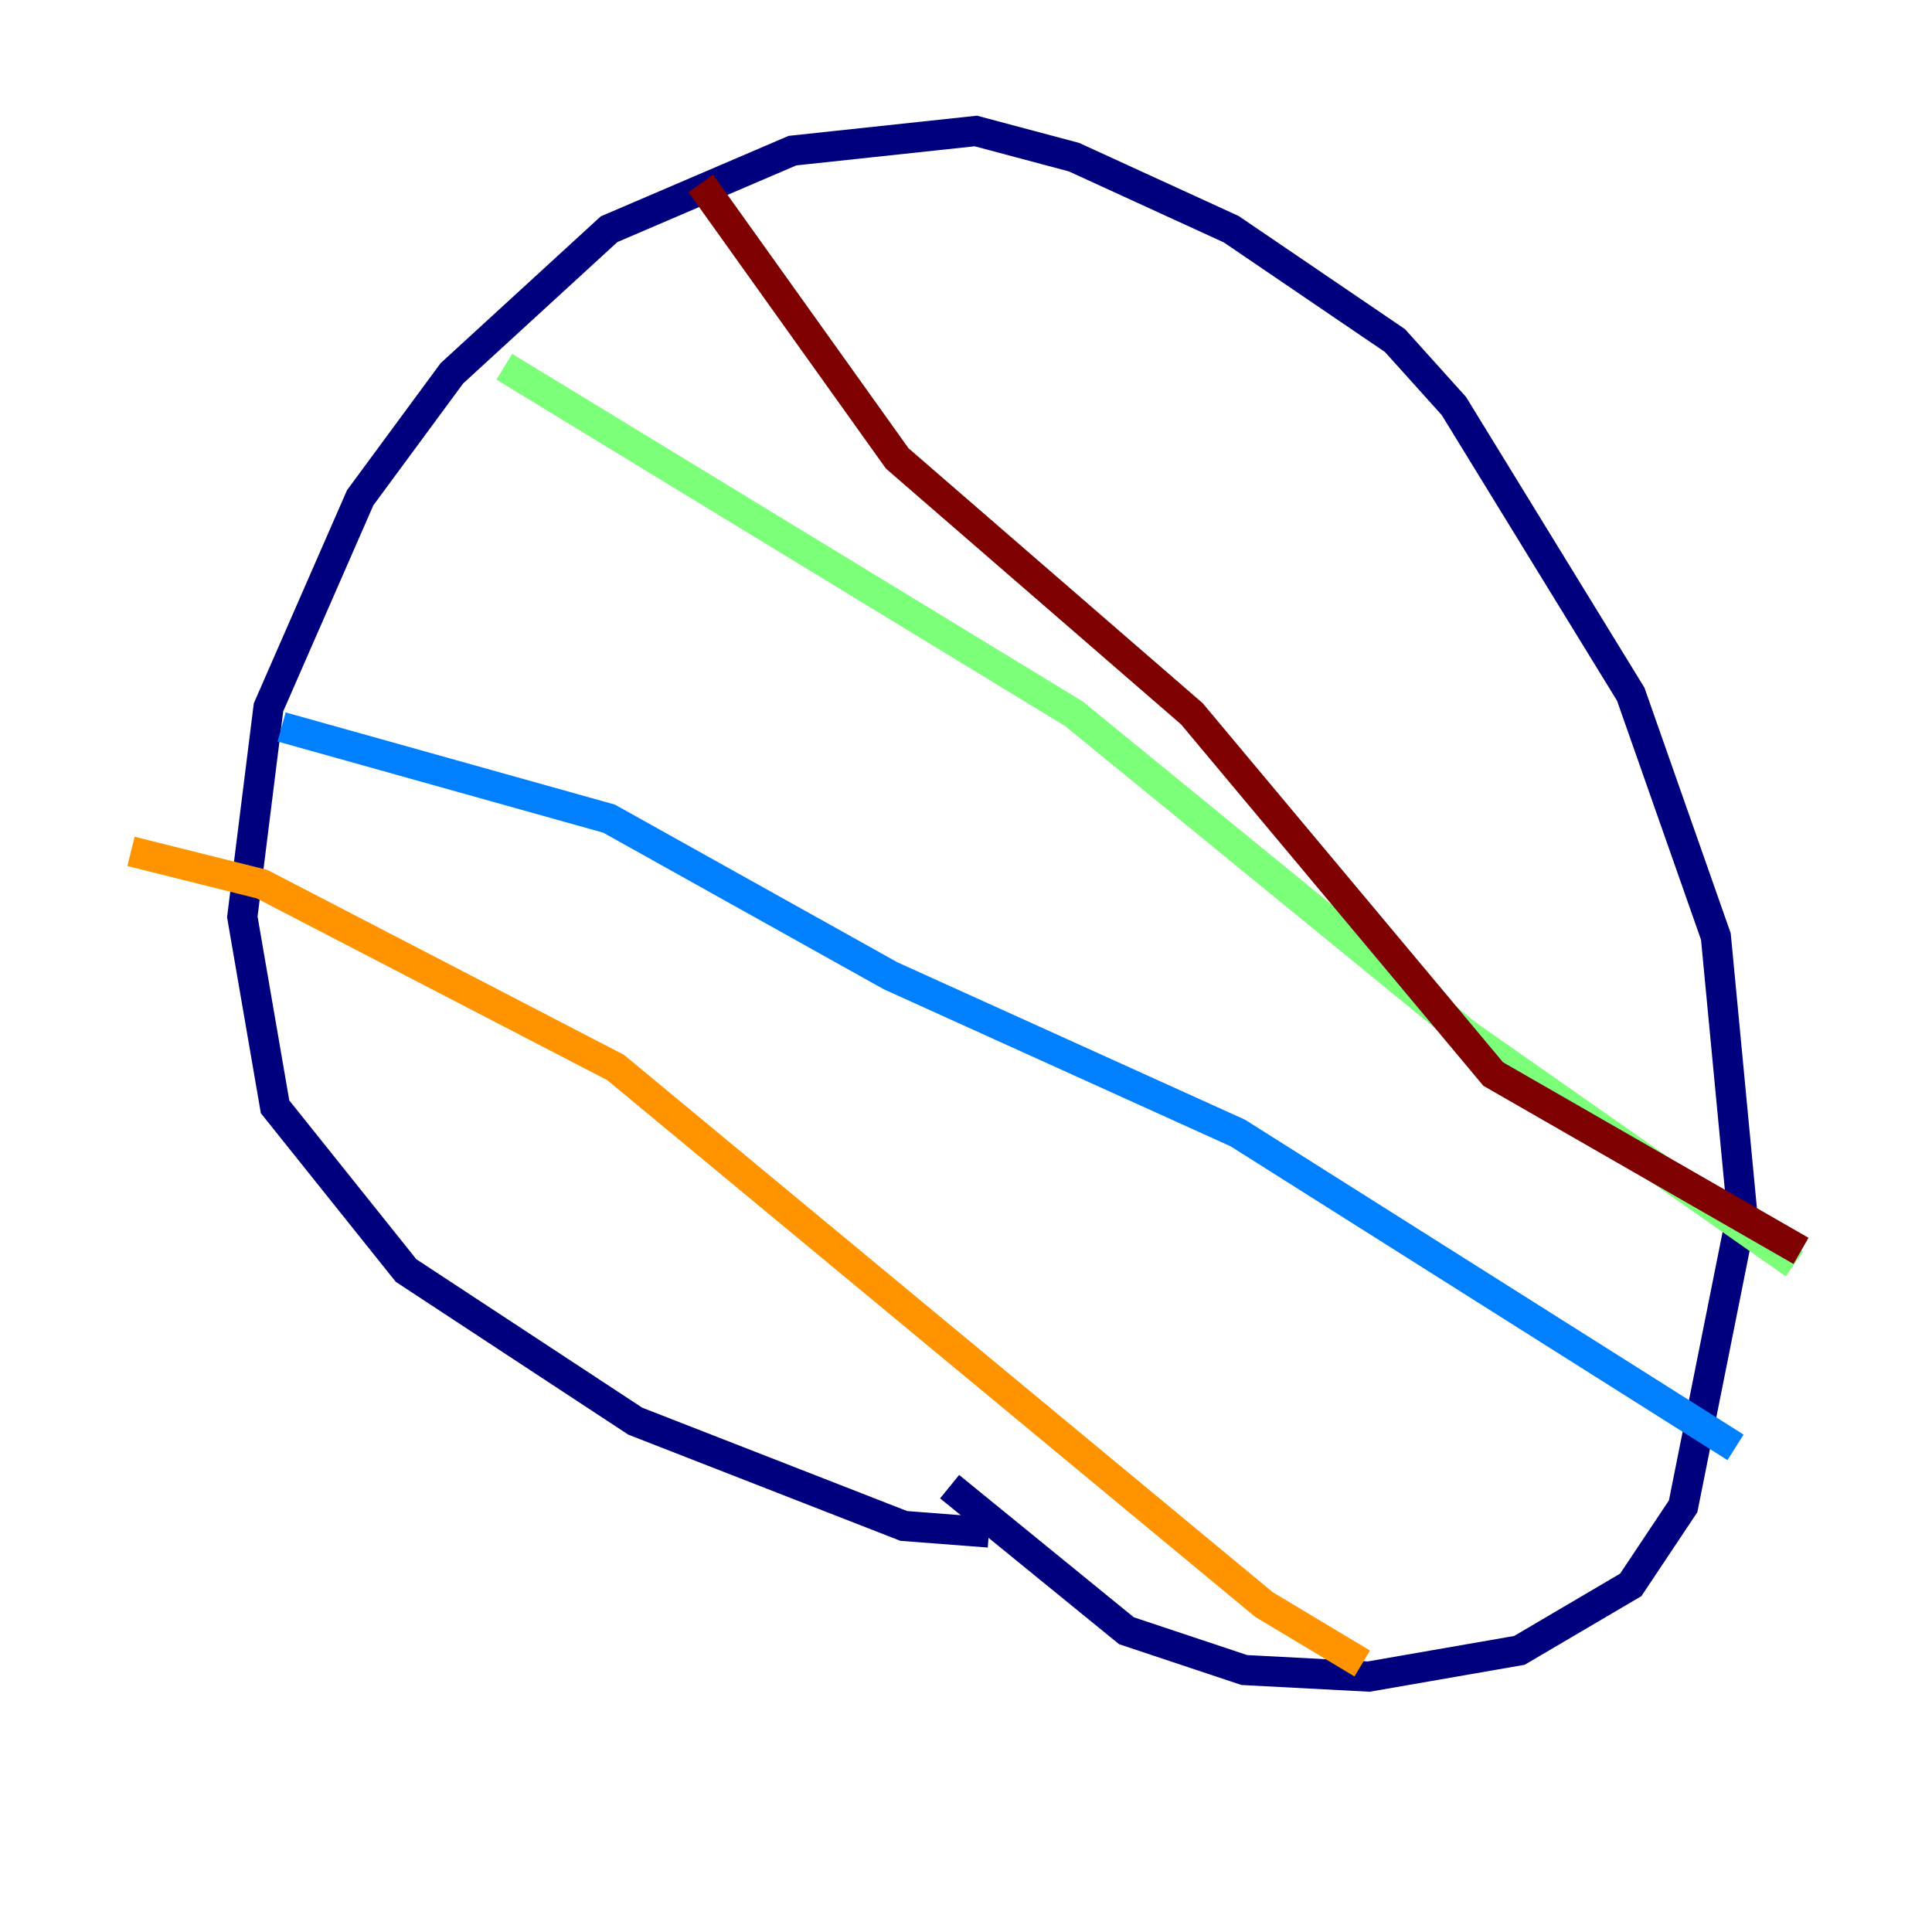 <?xml version="1.0" encoding="utf-8" ?>
<svg baseProfile="tiny" height="128" version="1.2" viewBox="0,0,128,128" width="128" xmlns="http://www.w3.org/2000/svg" xmlns:ev="http://www.w3.org/2001/xml-events" xmlns:xlink="http://www.w3.org/1999/xlink"><defs /><polyline fill="none" points="65.519,101.532 59.878,101.098 42.088,94.156 26.902,84.176 18.224,73.329 16.054,60.746 17.79,46.861 23.864,32.976 29.939,24.732 40.352,15.186 52.502,9.98 64.651,8.678 71.159,10.414 81.573,15.186 92.42,22.563 96.325,26.902 108.041,45.993 113.681,62.047 115.417,80.271 111.512,99.797 108.041,105.003 100.664,109.342 90.685,111.078 82.441,110.644 74.63,108.041 62.915,98.495" stroke="#00007f" stroke-width="2" /><polyline fill="none" points="18.658,48.163 40.352,54.237 59.01,64.651 82.007,75.064 114.983,95.891" stroke="#0080ff" stroke-width="2" /><polyline fill="none" points="33.41,24.298 71.159,47.295 97.193,68.556 118.888,83.742" stroke="#7cff79" stroke-width="2" /><polyline fill="none" points="8.678,56.407 17.356,58.576 40.786,70.725 83.742,106.305 90.251,110.21" stroke="#ff9400" stroke-width="2" /><polyline fill="none" points="46.427,12.149 59.444,30.373 78.969,47.295 98.929,71.159 119.322,82.875" stroke="#7f0000" stroke-width="2" /></svg>